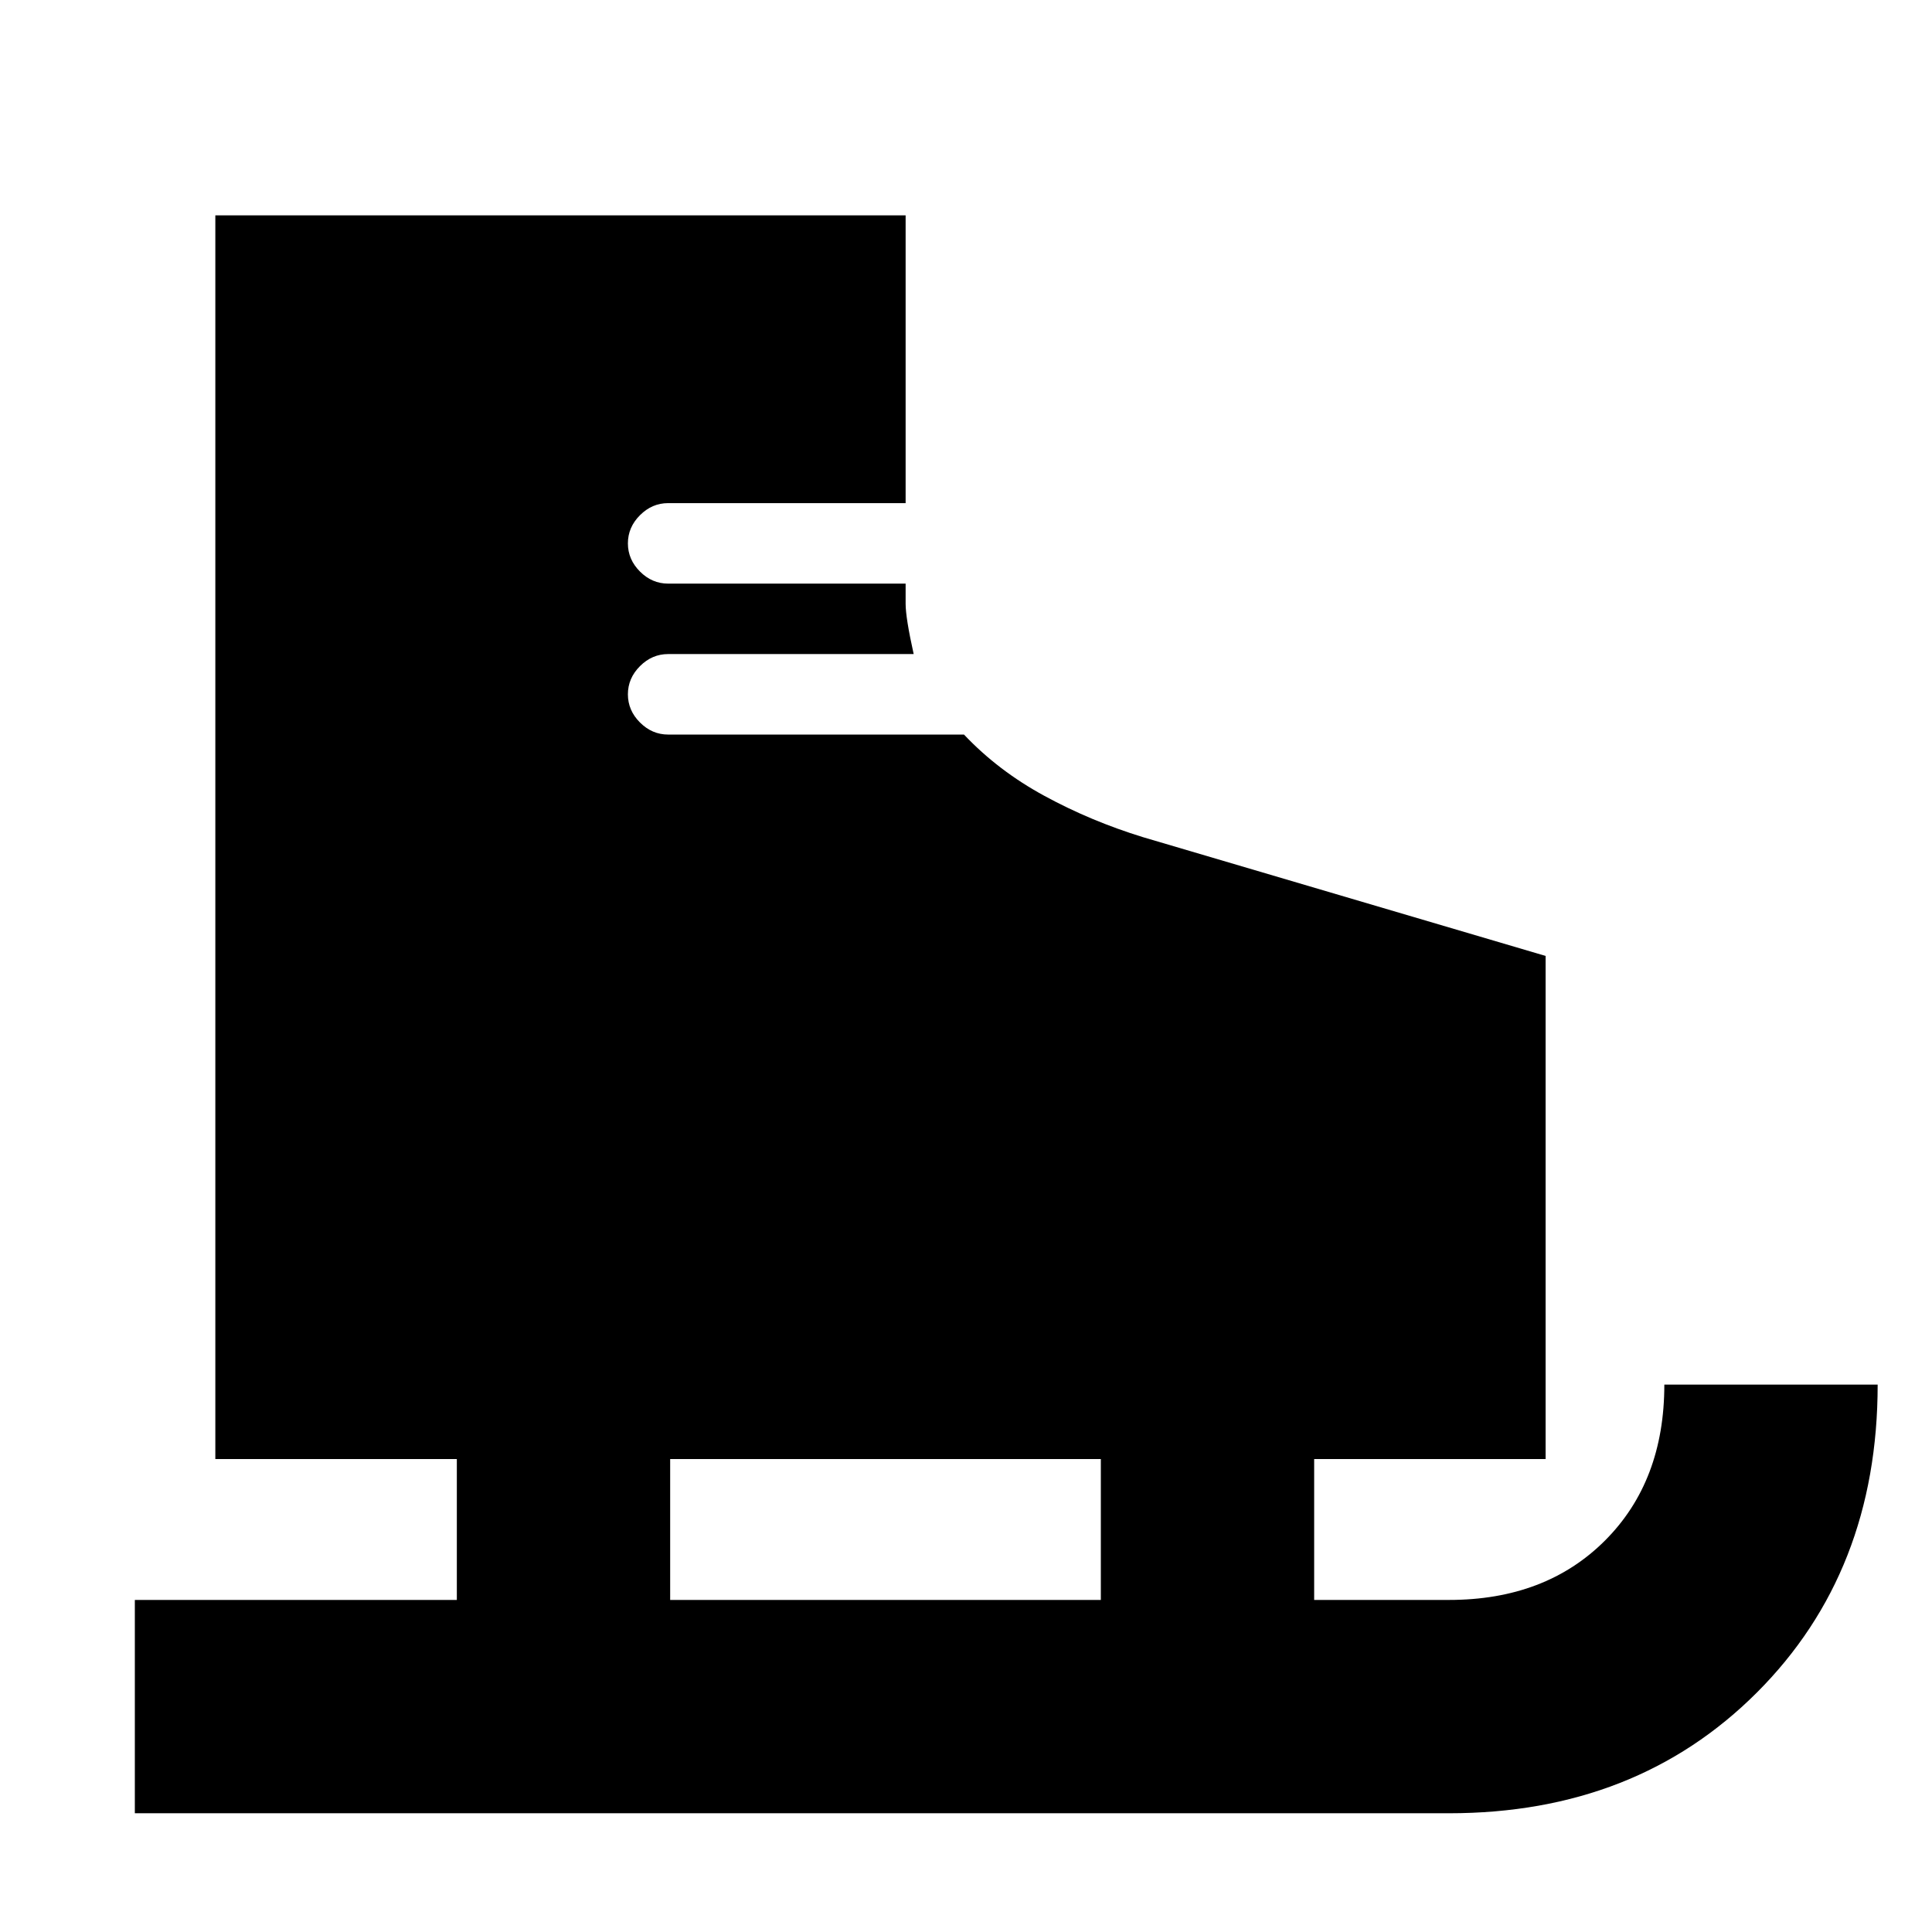 <svg xmlns="http://www.w3.org/2000/svg" height="24" width="24"><path d="M1.675 22.525V19.875H5.675V18.125H2.675V2.675H11.25V6.25H8.3Q8.1 6.25 7.95 6.4Q7.8 6.55 7.8 6.75Q7.8 6.95 7.95 7.1Q8.1 7.25 8.3 7.25H11.25V7.5Q11.25 7.675 11.35 8.125H8.3Q8.1 8.125 7.95 8.275Q7.8 8.425 7.8 8.625Q7.8 8.825 7.95 8.975Q8.1 9.125 8.3 9.125H11.975Q12.4 9.575 12.975 9.887Q13.55 10.2 14.2 10.4L19.2 11.875V18.125H16.325V19.875H18Q19.2 19.875 19.938 19.137Q20.675 18.4 20.675 17.2H23.325Q23.325 19.525 21.825 21.025Q20.325 22.525 18 22.525ZM8.325 19.875H13.675V18.125H8.325Z"/></svg>